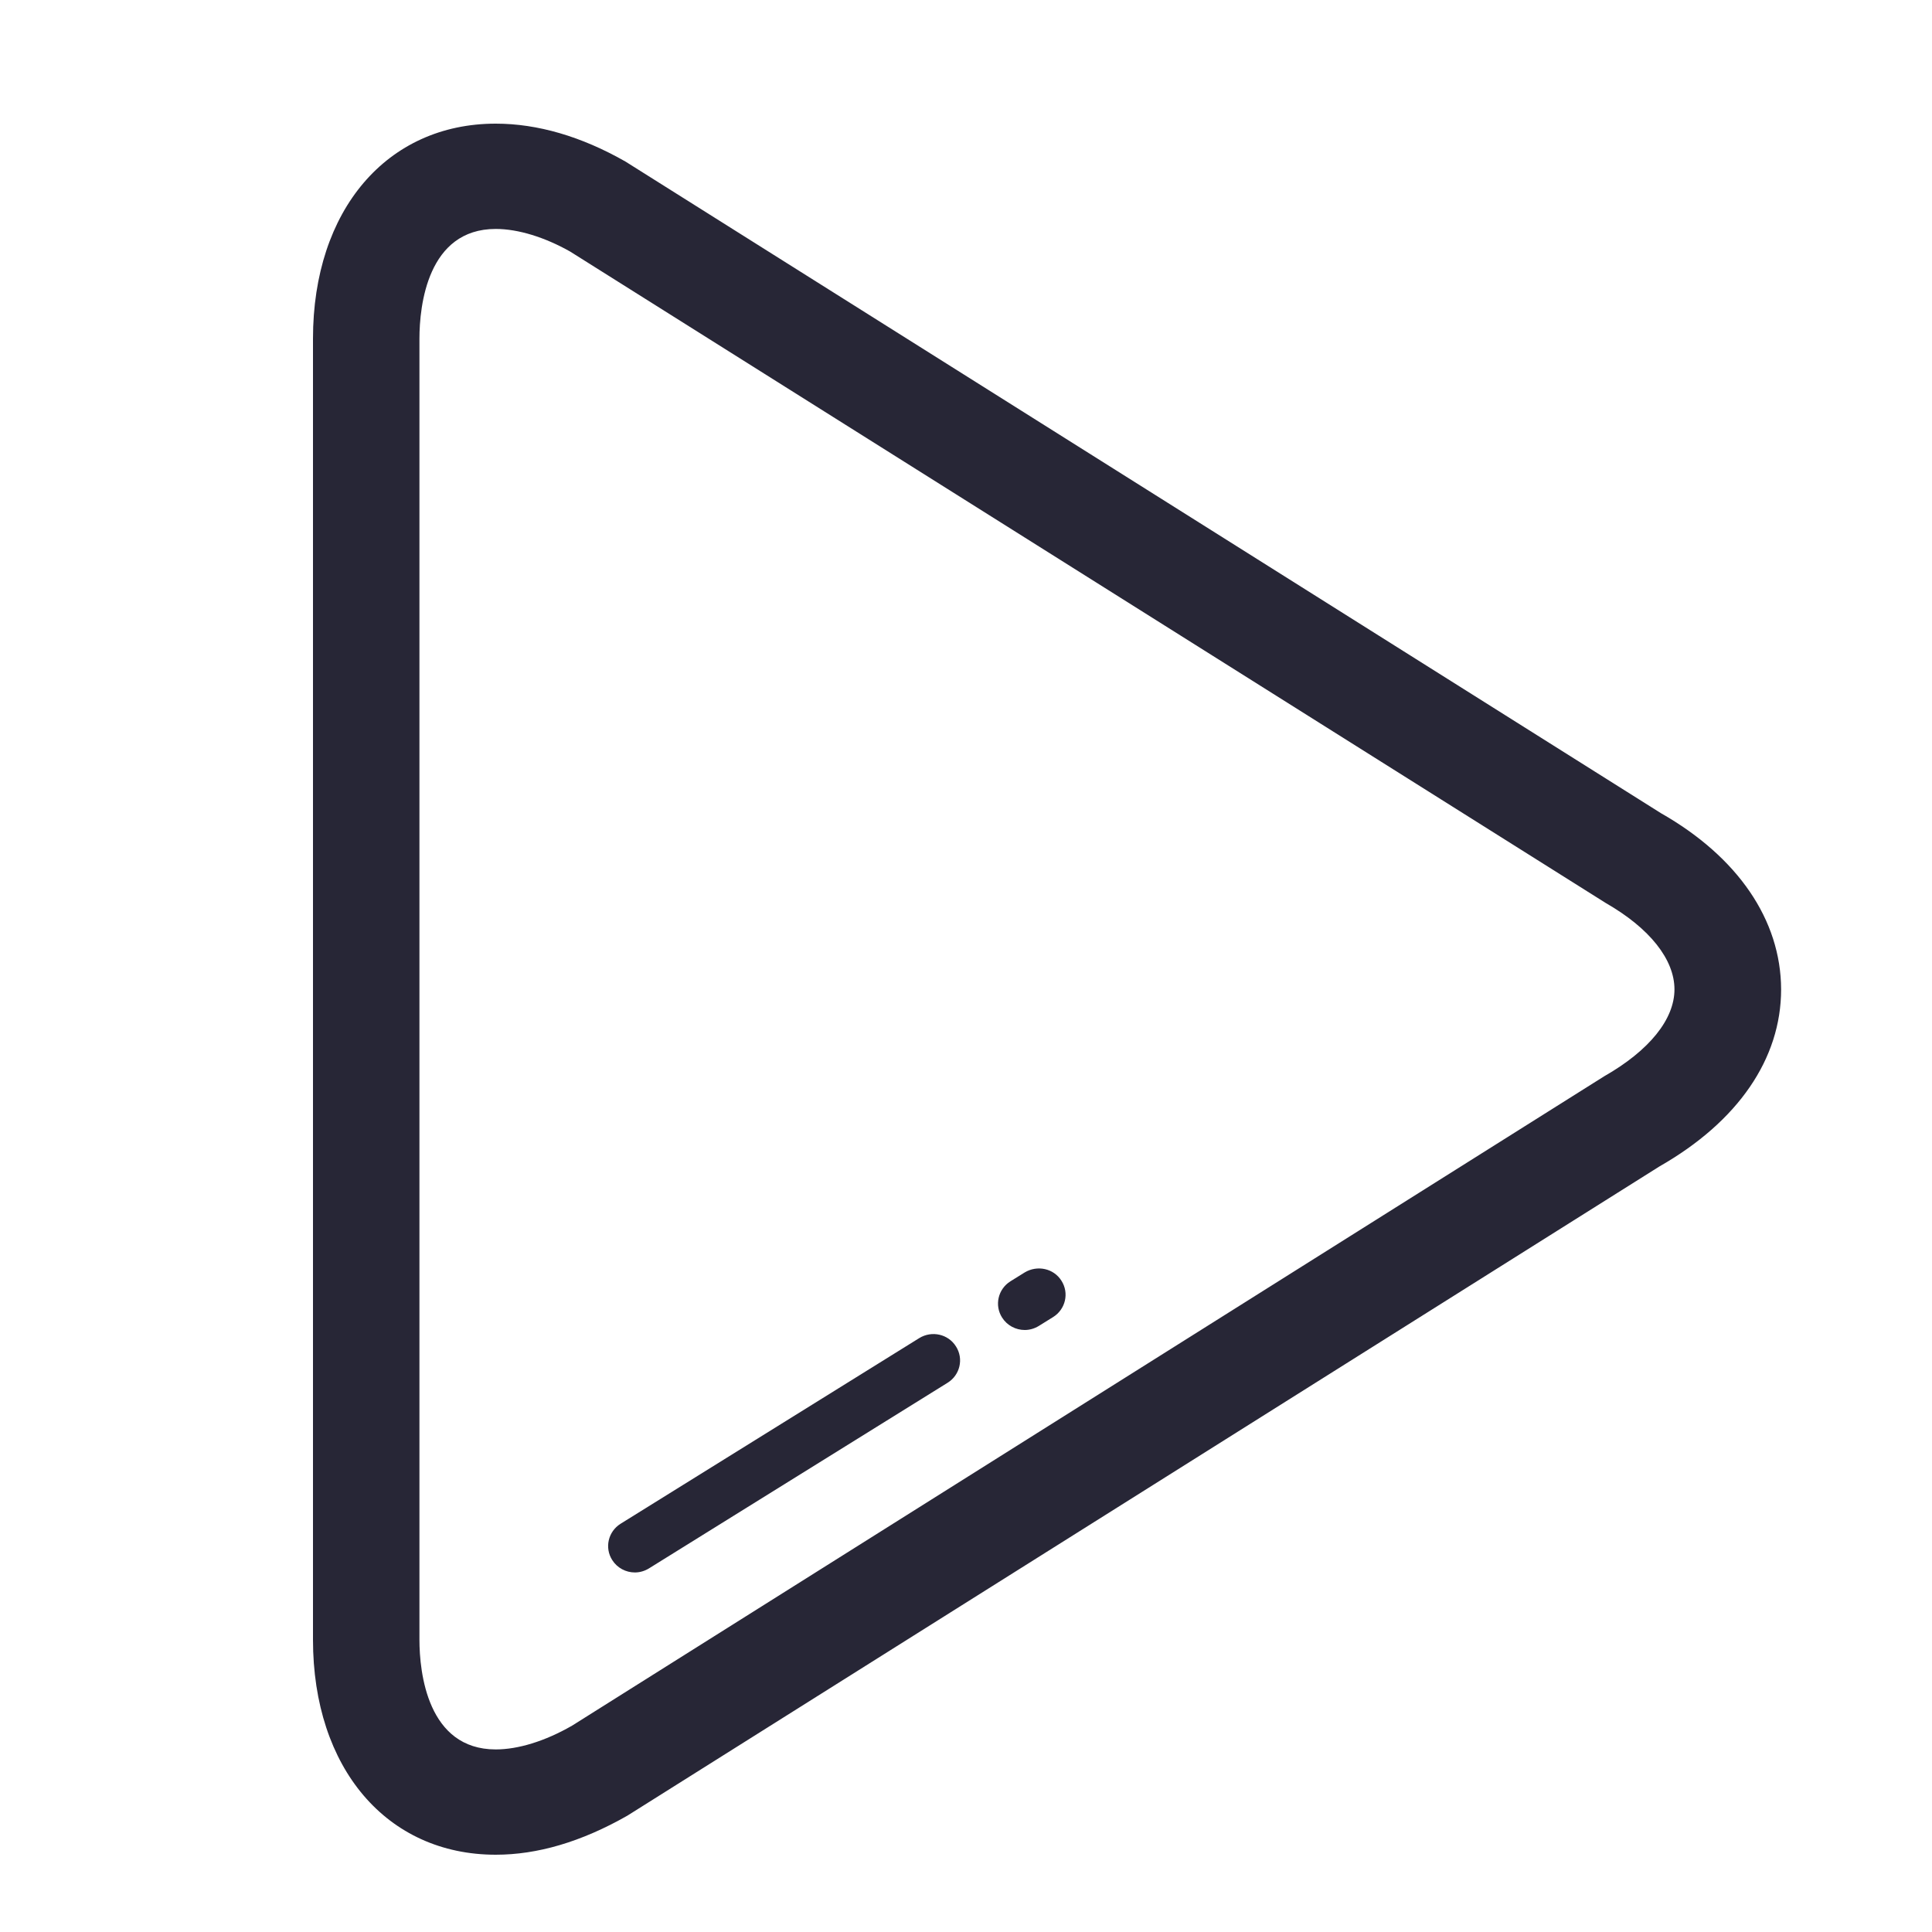 <?xml version="1.0" standalone="no"?><!DOCTYPE svg PUBLIC "-//W3C//DTD SVG 1.1//EN" "http://www.w3.org/Graphics/SVG/1.1/DTD/svg11.dtd"><svg xmlns:xlink="http://www.w3.org/1999/xlink" xmlns="http://www.w3.org/2000/svg" version="1.1" width="16" height="16" viewBox="0 0 16 16"><defs><style type="text/css"><![CDATA[
@font-face {
  font-family: "ifont";
  src: url("//at.alicdn.com/t/font_1442373896_4754455.eot?#iefix") format("embedded-opentype"), url("//at.alicdn.com/t/font_1442373896_4754455.woff") format("woff"), url("//at.alicdn.com/t/font_1442373896_4754455.ttf") format("truetype"), url("//at.alicdn.com/t/font_1442373896_4754455.svg#ifont") format("svg");
}

]]></style></defs><g class="transform-group"><g transform="scale(0.016, 0.016)"><path d="M859.7 420.9 323.7 83.6c-22.8-13-45.5-19.6-67.1-19.6-56.3 0-94.6 44.7-94.6 111.3l0 673.4c0 66.6 38.3 111.3 94.6 111.3 21.5 0 44.2-6.6 68.1-20.2l534.3-336.1c40.6-23.2 62.9-55.7 62.9-91.6C921.8 476.1 899.4 443.5 859.7 420.9zM830.3 557.1 296.1 893.2c-14.1 8.1-28 12.3-39.5 12.3-35.3 0-39.5-39.8-39.5-56.8L217.1 175.3c0-17.1 4.2-56.8 39.5-56.8 11.6 0 25.4 4.3 38.5 11.7l536.2 337.3c22.5 12.9 35.4 29.1 35.4 44.6C866.7 527.5 853.8 543.7 830.3 557.1zM530.4 658.6l-7.4 4.6c-6.4 4-8.4 12.4-4.3 18.8 2.6 4.1 7.1 6.4 11.7 6.4 2.5 0 5-0.7 7.3-2.1l7.4-4.6c6.4-4 8.4-12.4 4.3-18.8C545.4 656.5 536.9 654.7 530.4 658.6zM475.8 692.6l-154.6 96.1c-6.4 4-8.4 12.4-4.3 18.8 2.6 4.1 7.1 6.4 11.7 6.4 2.5 0 5-0.7 7.3-2.1l154.6-96.1c6.4-4 8.4-12.4 4.3-18.8C490.8 690.5 482.3 688.6 475.8 692.6z" fill="#272636"></path></g></g></svg>